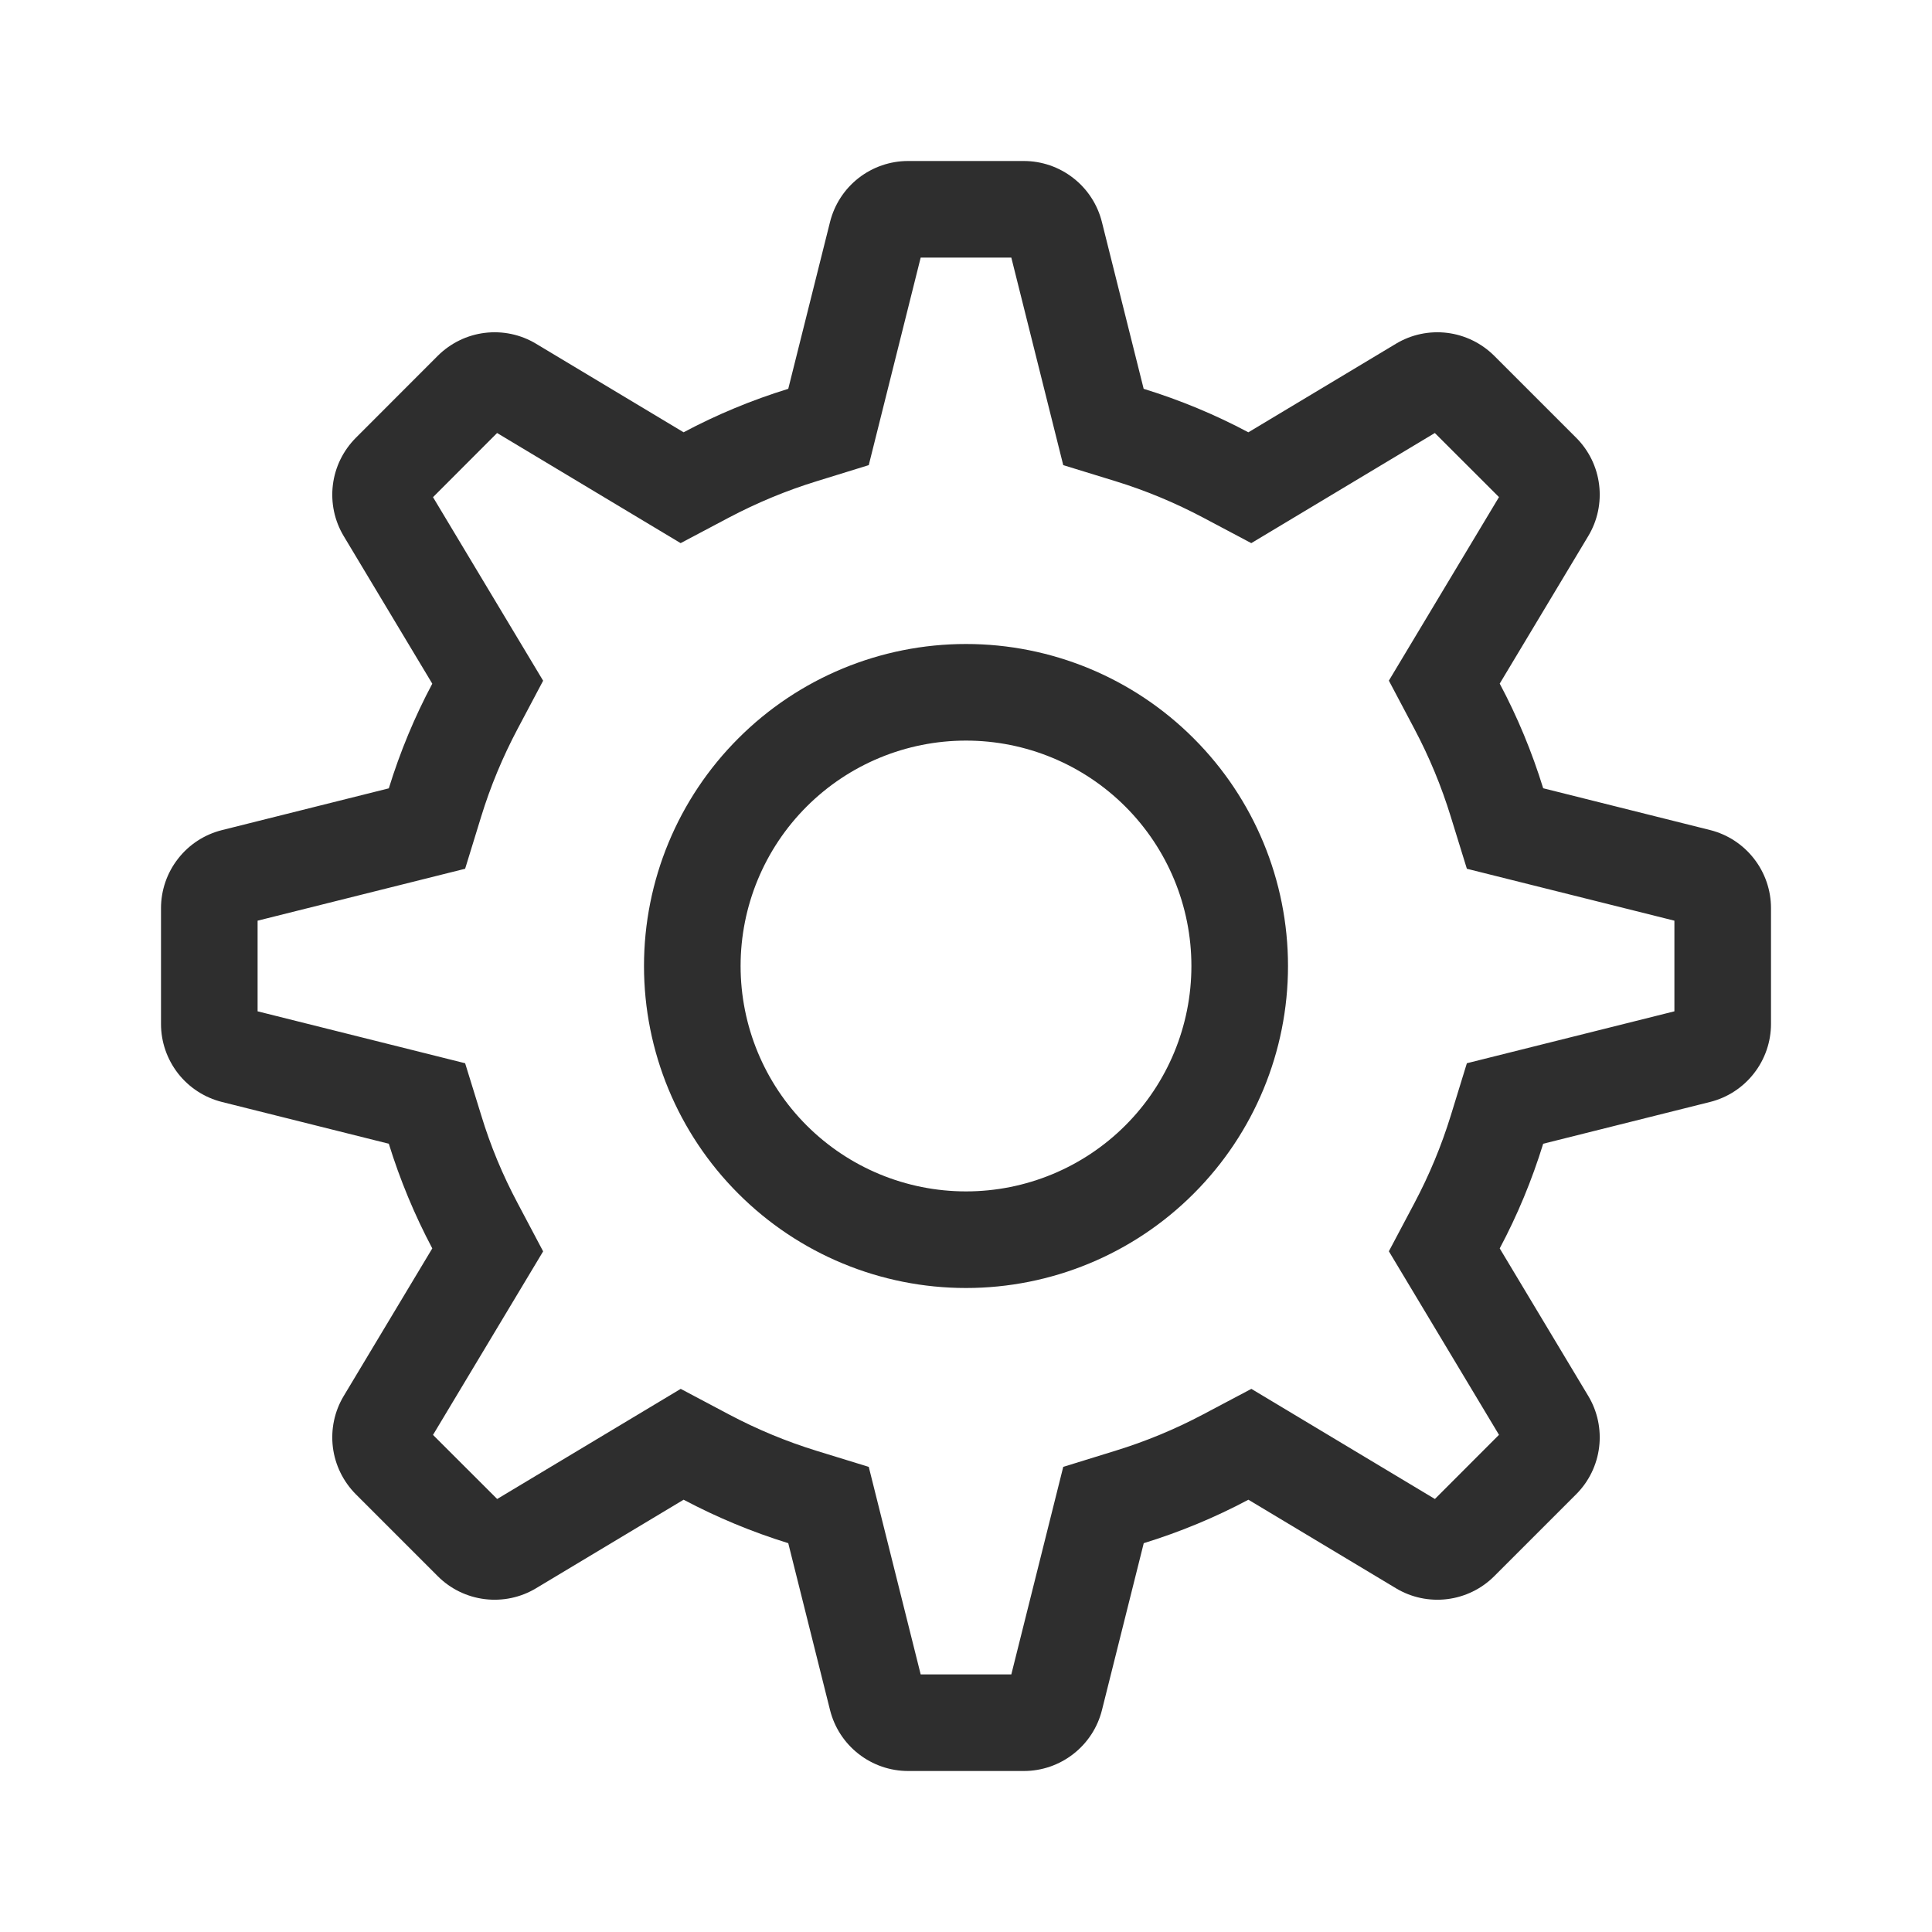 <svg width="24" height="24" viewBox="0 0 24 24" fill="none" xmlns="http://www.w3.org/2000/svg">
<path fill-rule="evenodd" clip-rule="evenodd" d="M12.563 3.2H11.437L10.792 5.778L10.145 5.978C9.768 6.094 9.403 6.246 9.054 6.43L8.455 6.747L6.175 5.379L5.379 6.176L6.747 8.456L6.43 9.054C6.245 9.403 6.093 9.768 5.977 10.145L5.778 10.792L3.2 11.437V12.563L5.778 13.208L5.978 13.855C6.093 14.234 6.244 14.597 6.43 14.946L6.747 15.545L5.379 17.825L6.176 18.621L8.456 17.253L9.054 17.57C9.403 17.755 9.766 17.906 10.145 18.023L10.792 18.222L11.437 20.8H12.563L13.208 18.222L13.855 18.022C14.232 17.906 14.597 17.755 14.946 17.57L15.545 17.253L17.825 18.621L18.621 17.824L17.253 15.544L17.57 14.946C17.755 14.597 17.906 14.234 18.023 13.855L18.222 13.208L20.8 12.563V11.437L18.222 10.792L18.022 10.145C17.906 9.768 17.755 9.403 17.57 9.054L17.253 8.455L18.621 6.175L17.824 5.379L15.544 6.747L14.946 6.43C14.597 6.245 14.232 6.093 13.855 5.977L13.208 5.778L12.563 3.2ZM15.508 5.37L17.341 4.27C17.532 4.155 17.756 4.108 17.977 4.135C18.198 4.162 18.404 4.263 18.562 4.42L19.58 5.438C19.738 5.596 19.838 5.801 19.865 6.023C19.892 6.244 19.845 6.468 19.73 6.659L18.63 8.492C18.85 8.905 19.03 9.339 19.17 9.792L21.243 10.311C21.459 10.365 21.651 10.49 21.788 10.666C21.925 10.841 22 11.058 22 11.281V12.719C22 12.942 21.925 13.159 21.788 13.334C21.651 13.51 21.459 13.635 21.243 13.689L19.17 14.208C19.03 14.661 18.85 15.095 18.63 15.508L19.73 17.341C19.845 17.532 19.892 17.756 19.865 17.977C19.838 18.198 19.738 18.404 19.58 18.562L18.562 19.58C18.404 19.738 18.198 19.838 17.977 19.865C17.756 19.892 17.532 19.845 17.341 19.73L15.508 18.63C15.095 18.85 14.661 19.03 14.208 19.17L13.689 21.243C13.635 21.459 13.51 21.651 13.334 21.788C13.159 21.925 12.942 22 12.719 22H11.281C11.058 22 10.841 21.925 10.666 21.788C10.49 21.651 10.365 21.459 10.311 21.243L9.792 19.17C9.343 19.031 8.907 18.85 8.492 18.63L6.659 19.73C6.468 19.845 6.244 19.892 6.023 19.865C5.801 19.838 5.596 19.738 5.438 19.58L4.42 18.562C4.263 18.404 4.162 18.198 4.135 17.977C4.108 17.756 4.155 17.532 4.27 17.341L5.37 15.508C5.15 15.093 4.969 14.657 4.83 14.208L2.757 13.689C2.541 13.635 2.349 13.51 2.212 13.335C2.075 13.159 2 12.943 2 12.72V11.282C2 11.059 2.075 10.842 2.212 10.667C2.349 10.491 2.541 10.366 2.757 10.312L4.83 9.793C4.97 9.34 5.15 8.906 5.37 8.493L4.27 6.66C4.155 6.469 4.108 6.245 4.135 6.024C4.162 5.802 4.263 5.597 4.42 5.439L5.438 4.42C5.596 4.263 5.801 4.162 6.023 4.135C6.244 4.108 6.468 4.155 6.659 4.27L8.492 5.37C8.905 5.15 9.339 4.97 9.792 4.83L10.311 2.757C10.365 2.541 10.49 2.349 10.665 2.212C10.841 2.075 11.057 2 11.28 2H12.718C12.941 2 13.158 2.075 13.333 2.212C13.509 2.349 13.634 2.541 13.688 2.757L14.207 4.83C14.66 4.97 15.094 5.15 15.507 5.37H15.508ZM12 14.8C12.743 14.8 13.455 14.505 13.98 13.98C14.505 13.455 14.8 12.743 14.8 12C14.8 11.257 14.505 10.545 13.98 10.02C13.455 9.495 12.743 9.2 12 9.2C11.257 9.2 10.545 9.495 10.02 10.02C9.495 10.545 9.2 11.257 9.2 12C9.2 12.743 9.495 13.455 10.02 13.98C10.545 14.505 11.257 14.8 12 14.8ZM12 16C10.939 16 9.922 15.579 9.172 14.828C8.421 14.078 8 13.061 8 12C8 10.939 8.421 9.922 9.172 9.172C9.922 8.421 10.939 8 12 8C13.061 8 14.078 8.421 14.828 9.172C15.579 9.922 16 10.939 16 12C16 13.061 15.579 14.078 14.828 14.828C14.078 15.579 13.061 16 12 16Z" fill="#2E2E2E"/>
</svg>
